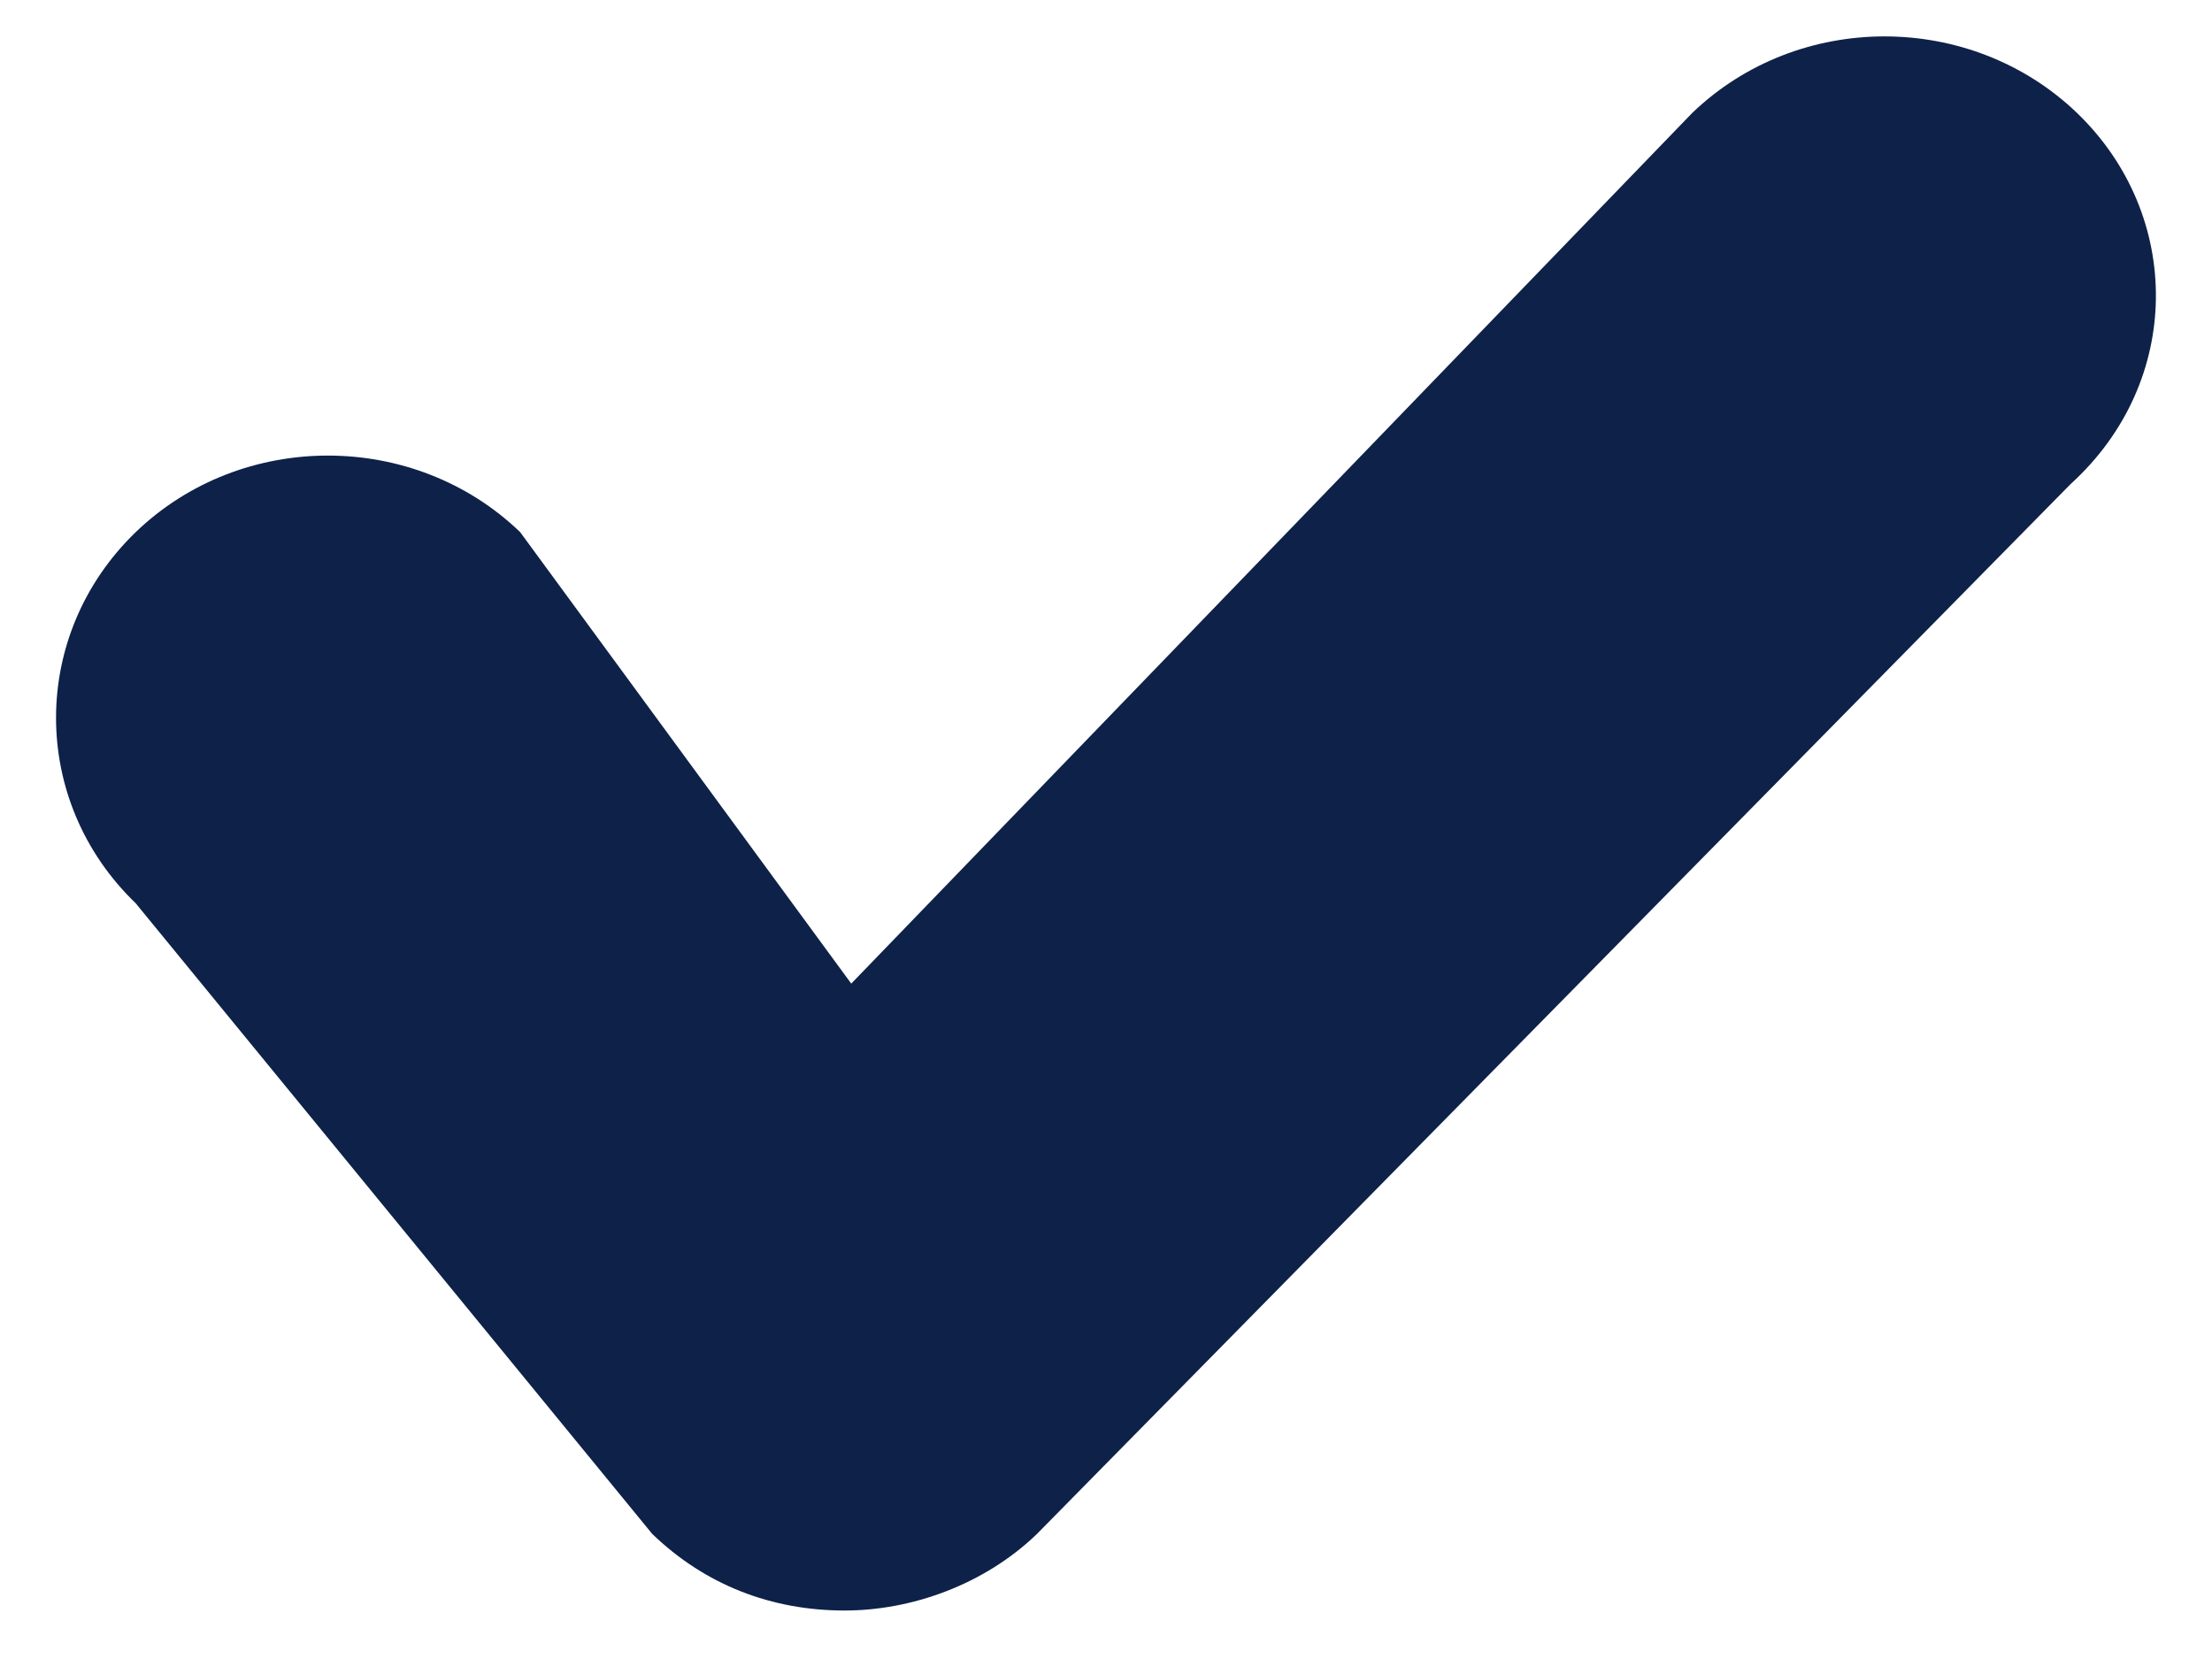 <svg width="12" height="9" viewBox="0 0 12 9" fill="none" xmlns="http://www.w3.org/2000/svg">
<path fill-rule="evenodd" clip-rule="evenodd" d="M11.268 0.613C10.691 0.059 9.756 0.059 9.18 0.613L4.618 5.336L2.822 2.887C2.247 2.333 1.311 2.333 0.736 2.887C0.16 3.444 0.16 4.345 0.736 4.9L3.538 8.321C3.826 8.599 4.186 8.737 4.582 8.737C4.942 8.737 5.338 8.599 5.626 8.321L11.233 2.626C11.844 2.071 11.844 1.168 11.268 0.613Z" fill="#0E2149"/>
</svg>

